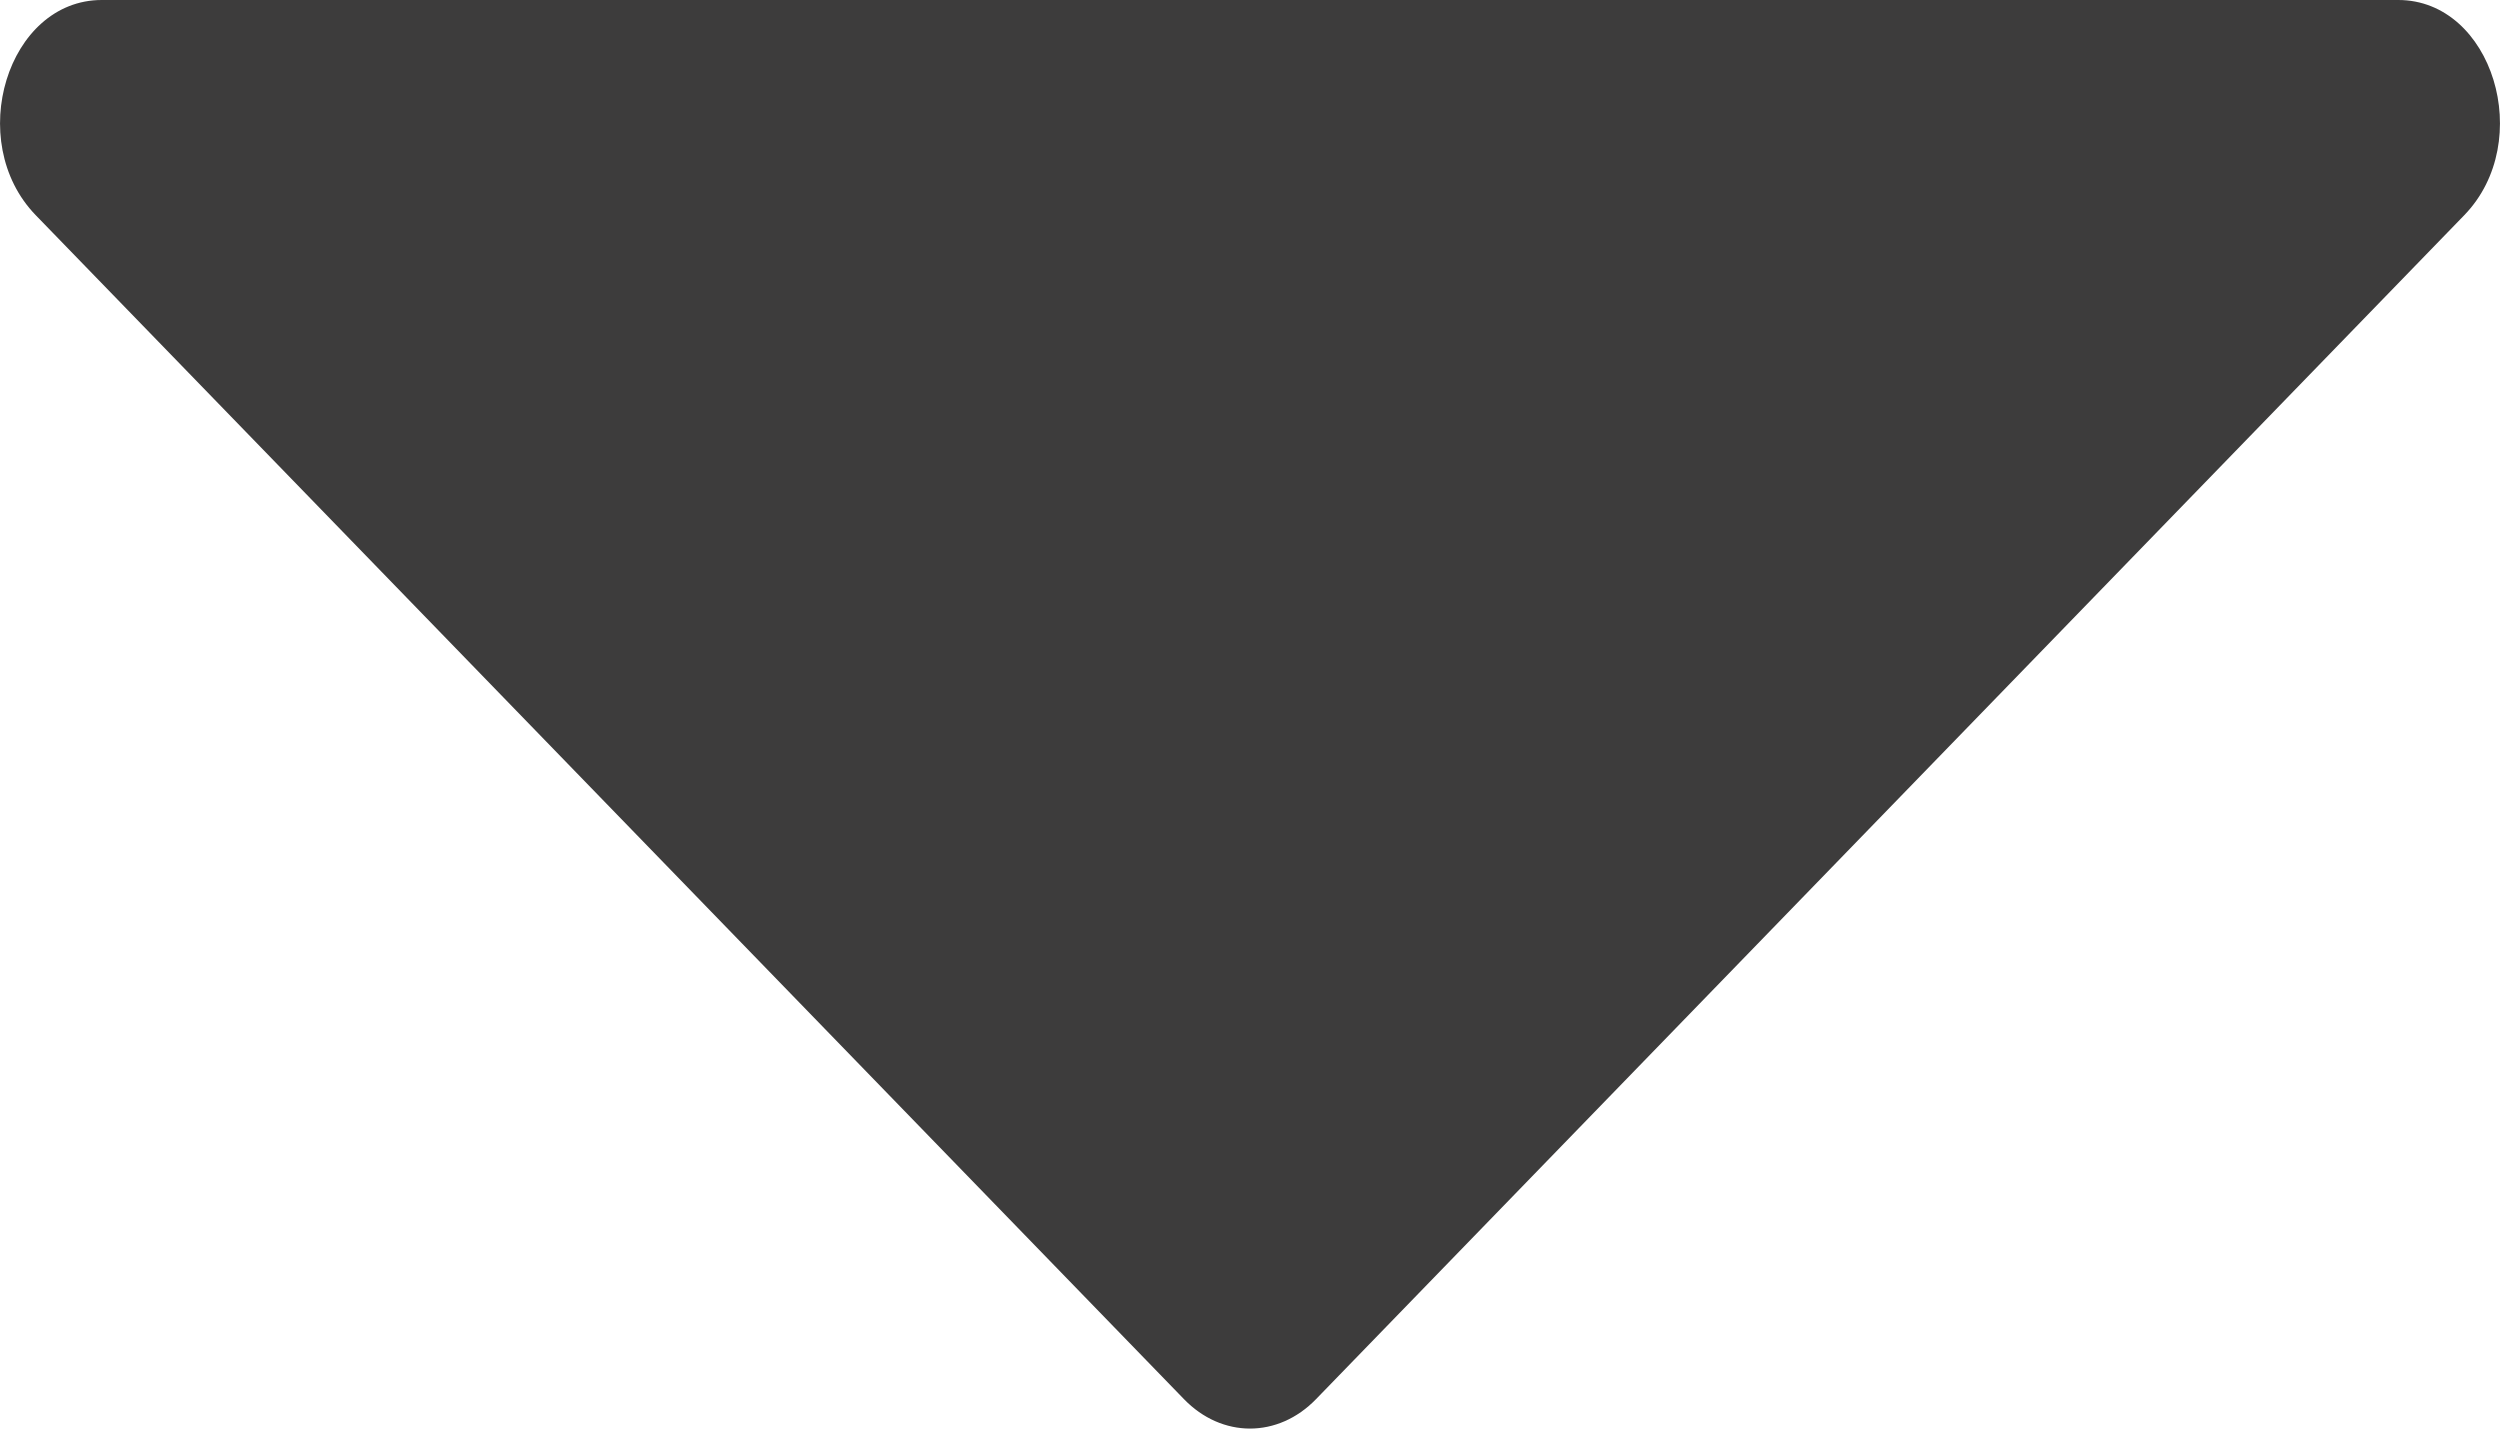 <svg width="14" height="8" viewBox="0 0 14 8" fill="none" xmlns="http://www.w3.org/2000/svg">
<path d="M7.37 7.835L13.8 1.205C14.201 0.791 13.958 0 13.43 0H0.57C0.042 0 -0.201 0.791 0.2 1.205L6.63 7.835C6.843 8.055 7.157 8.055 7.37 7.835Z" fill="#3D3C3C"/>
</svg>
